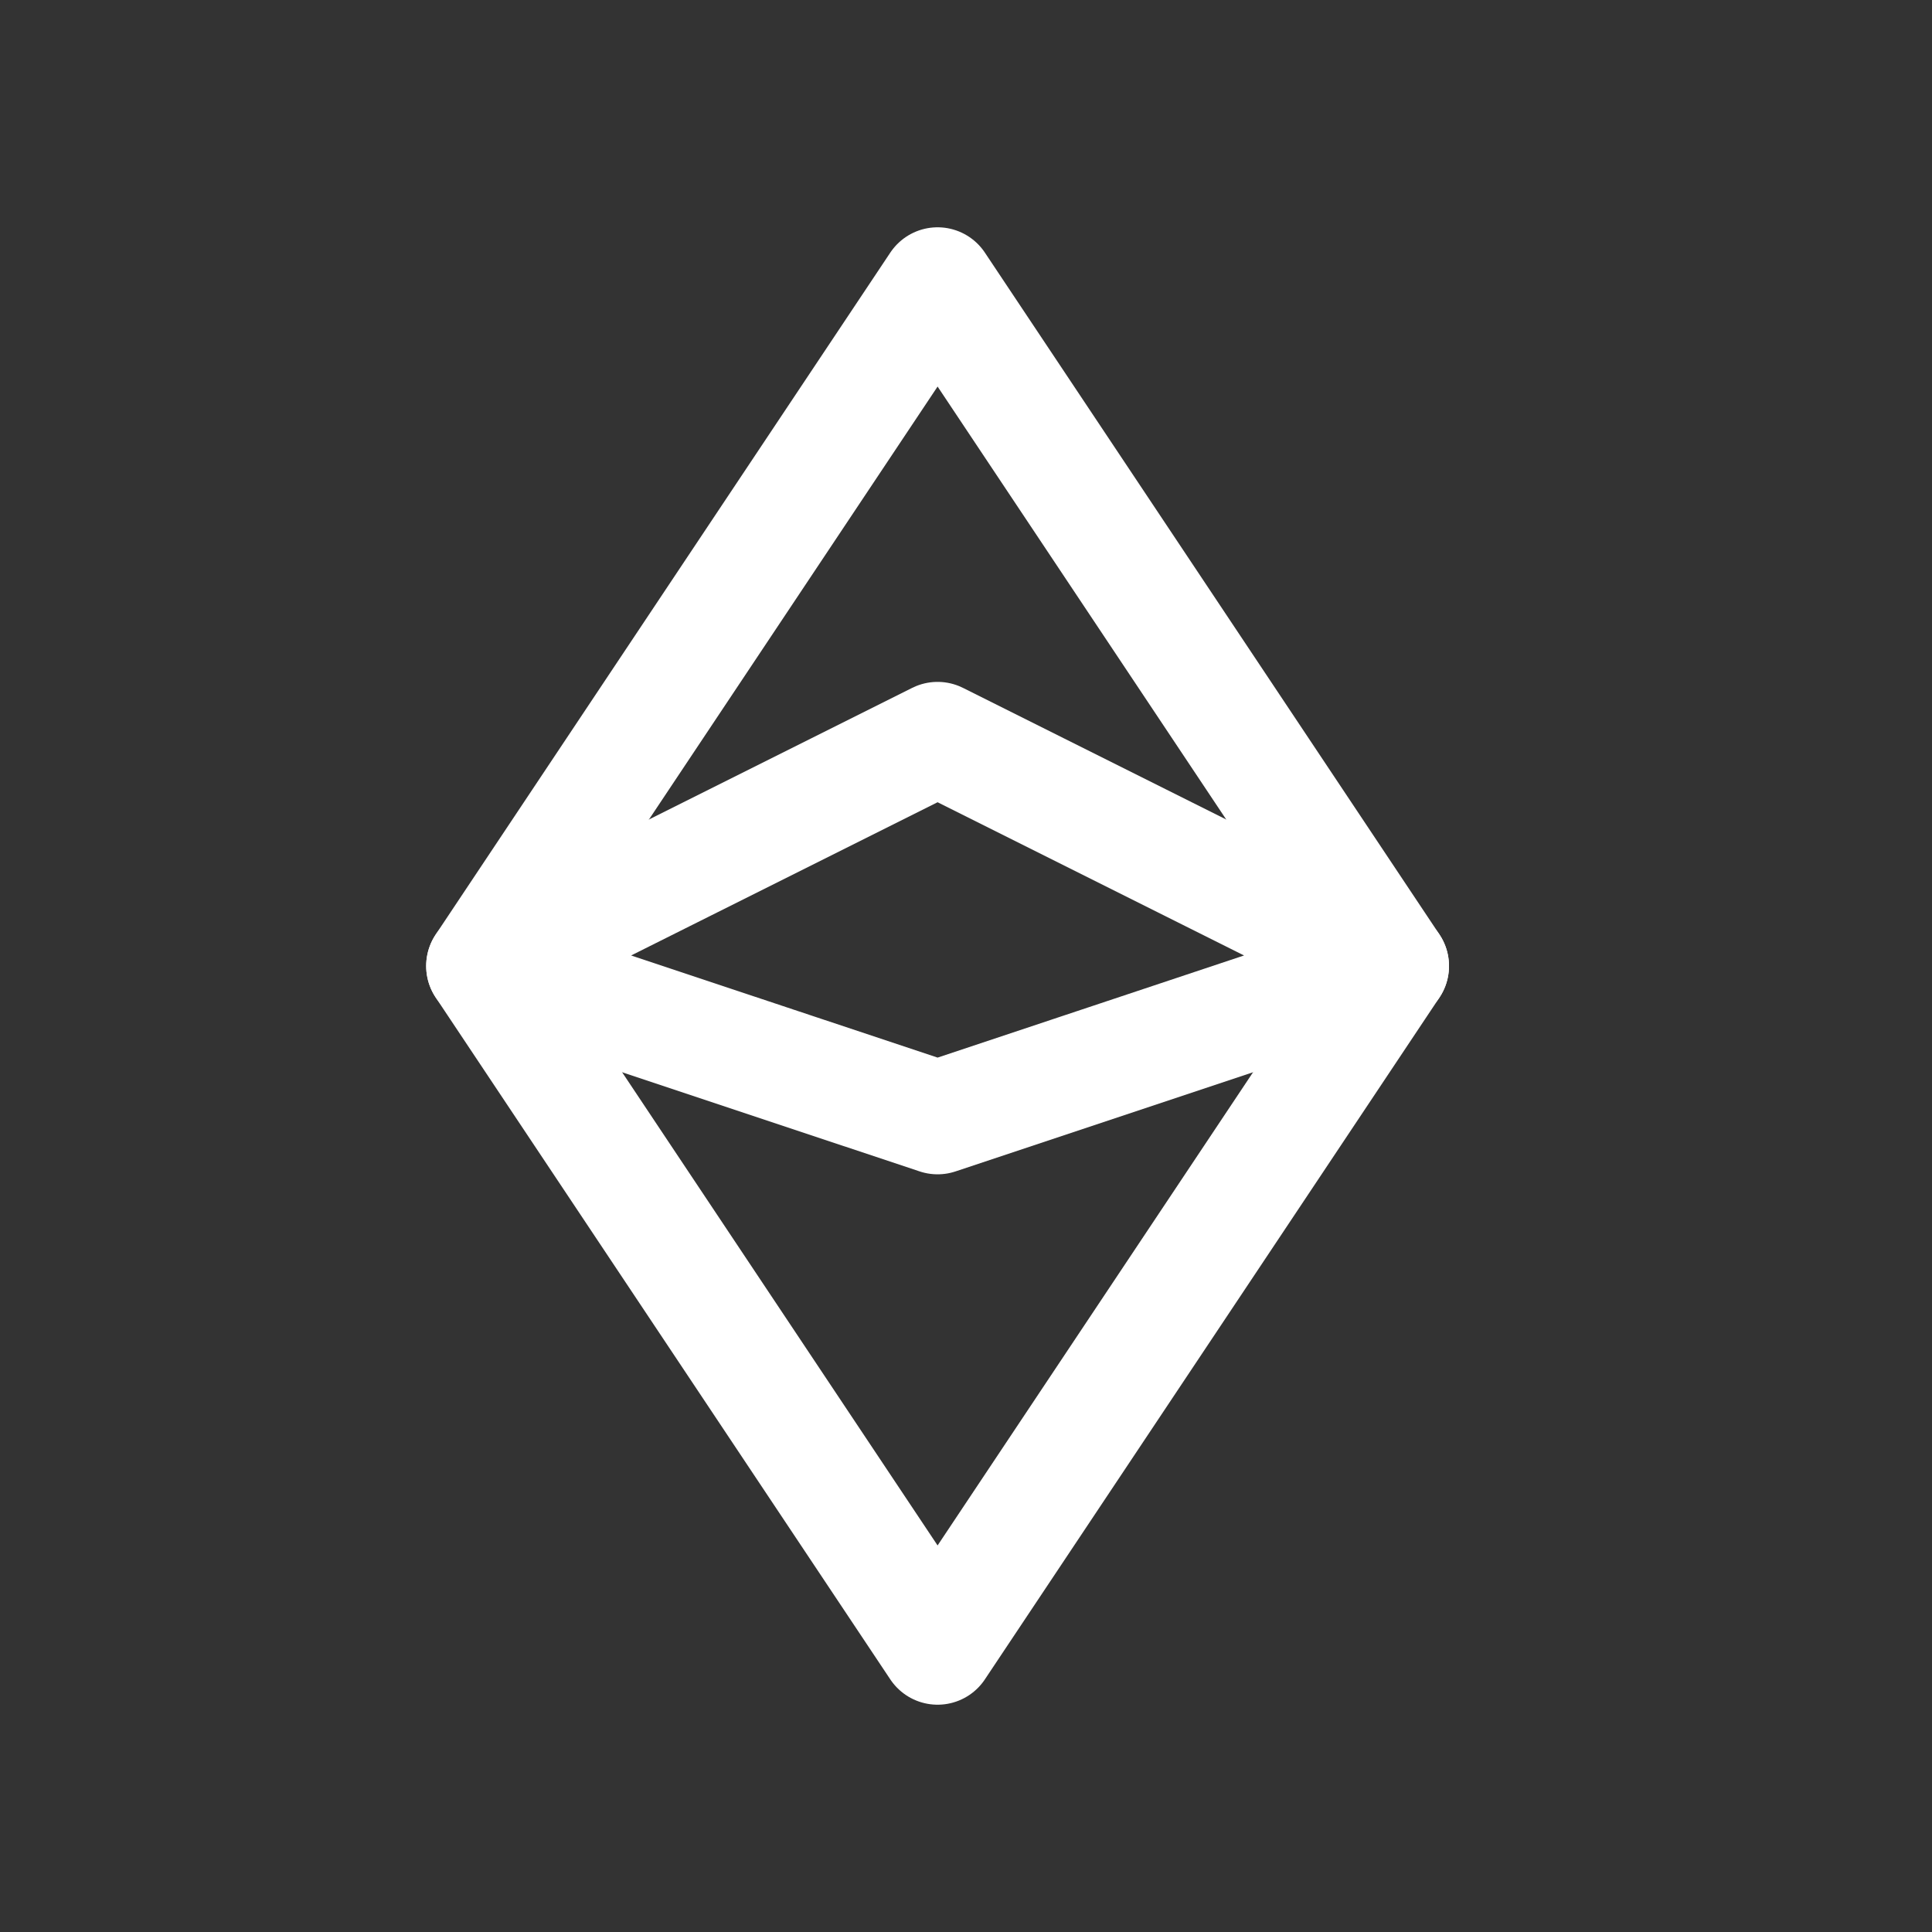 <svg width="17" height="17" viewBox="0 0 17 17" fill="none" xmlns="http://www.w3.org/2000/svg">
<rect x="0" y="0" width="17" height="17" fill="#333333" stroke="none"/>
<g id="currency-ethereum" clip-path="url(#clip0_3136_4653)">
<path id="Vector" d="M4.25 8.5L8.25 2.5L12.25 8.5L8.25 14.5L4.25 8.5Z" stroke="white" stroke-linecap="round" stroke-linejoin="round"/>
<path id="Vector_2" d="M4.25 8.5L8.25 6.5L12.25 8.5L8.25 9.833L4.25 8.5Z" stroke="white" stroke-linecap="round" stroke-linejoin="round"/>
</g>
<defs>
<clipPath id="clip0_3136_4653">
<rect width="16" height="16" fill="white" transform="translate(0.25 0.5)"/>
</clipPath>
</defs>
</svg>
